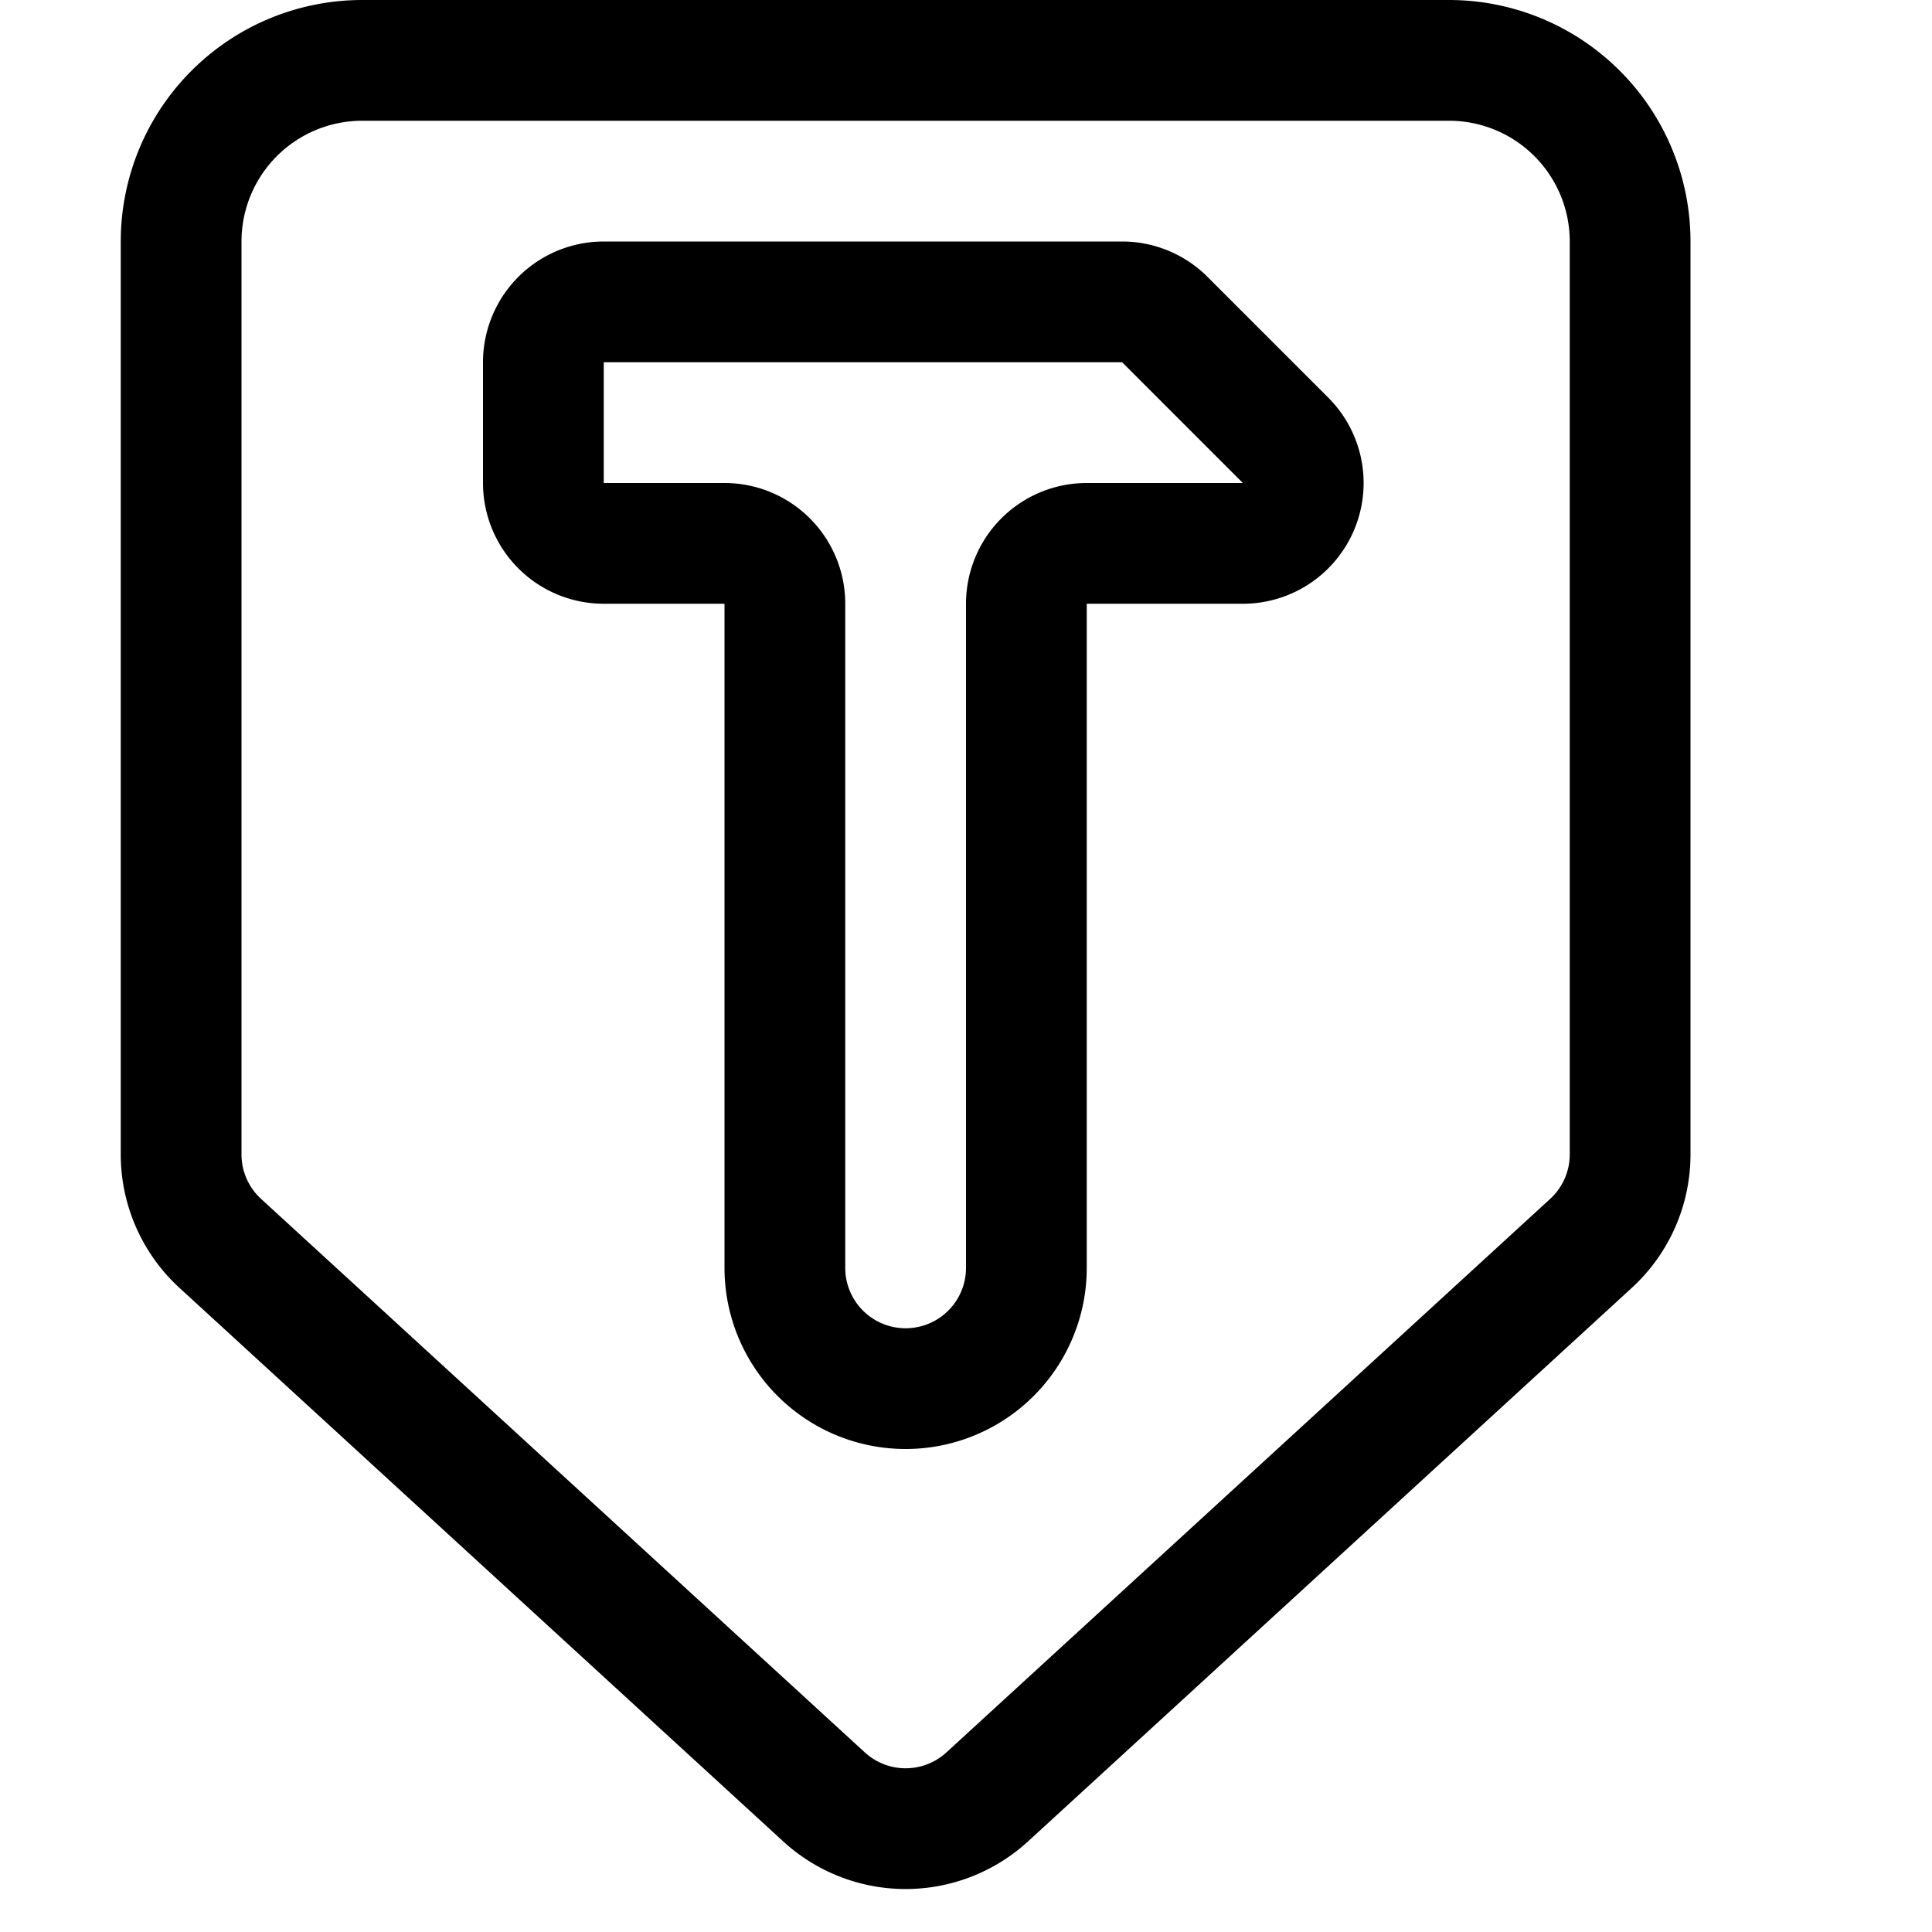 <svg xmlns="http://www.w3.org/2000/svg" fill="none" viewBox="0 0 16 16"><path stroke="currentColor" d="M12 .5H3A1.5 1.5 0 0 0 1.5 2v7.56a1 1 0 0 0 .324.737l5 4.584a1 1 0 0 0 1.352 0l5-4.584a1 1 0 0 0 .324-.737V2A1.5 1.5 0 0 0 12 .5Z"/><path stroke="currentColor" stroke-linecap="round" d="M4.5 4V3a.5.5 0 0 1 .5-.5h4.293a.5.5 0 0 1 .353.146l1 1a.5.5 0 0 1-.353.854H9a.5.5 0 0 0-.5.5v5.5a1 1 0 1 1-2 0V5a.5.5 0 0 0-.5-.5H5a.5.5 0 0 1-.5-.5Z"/></svg>